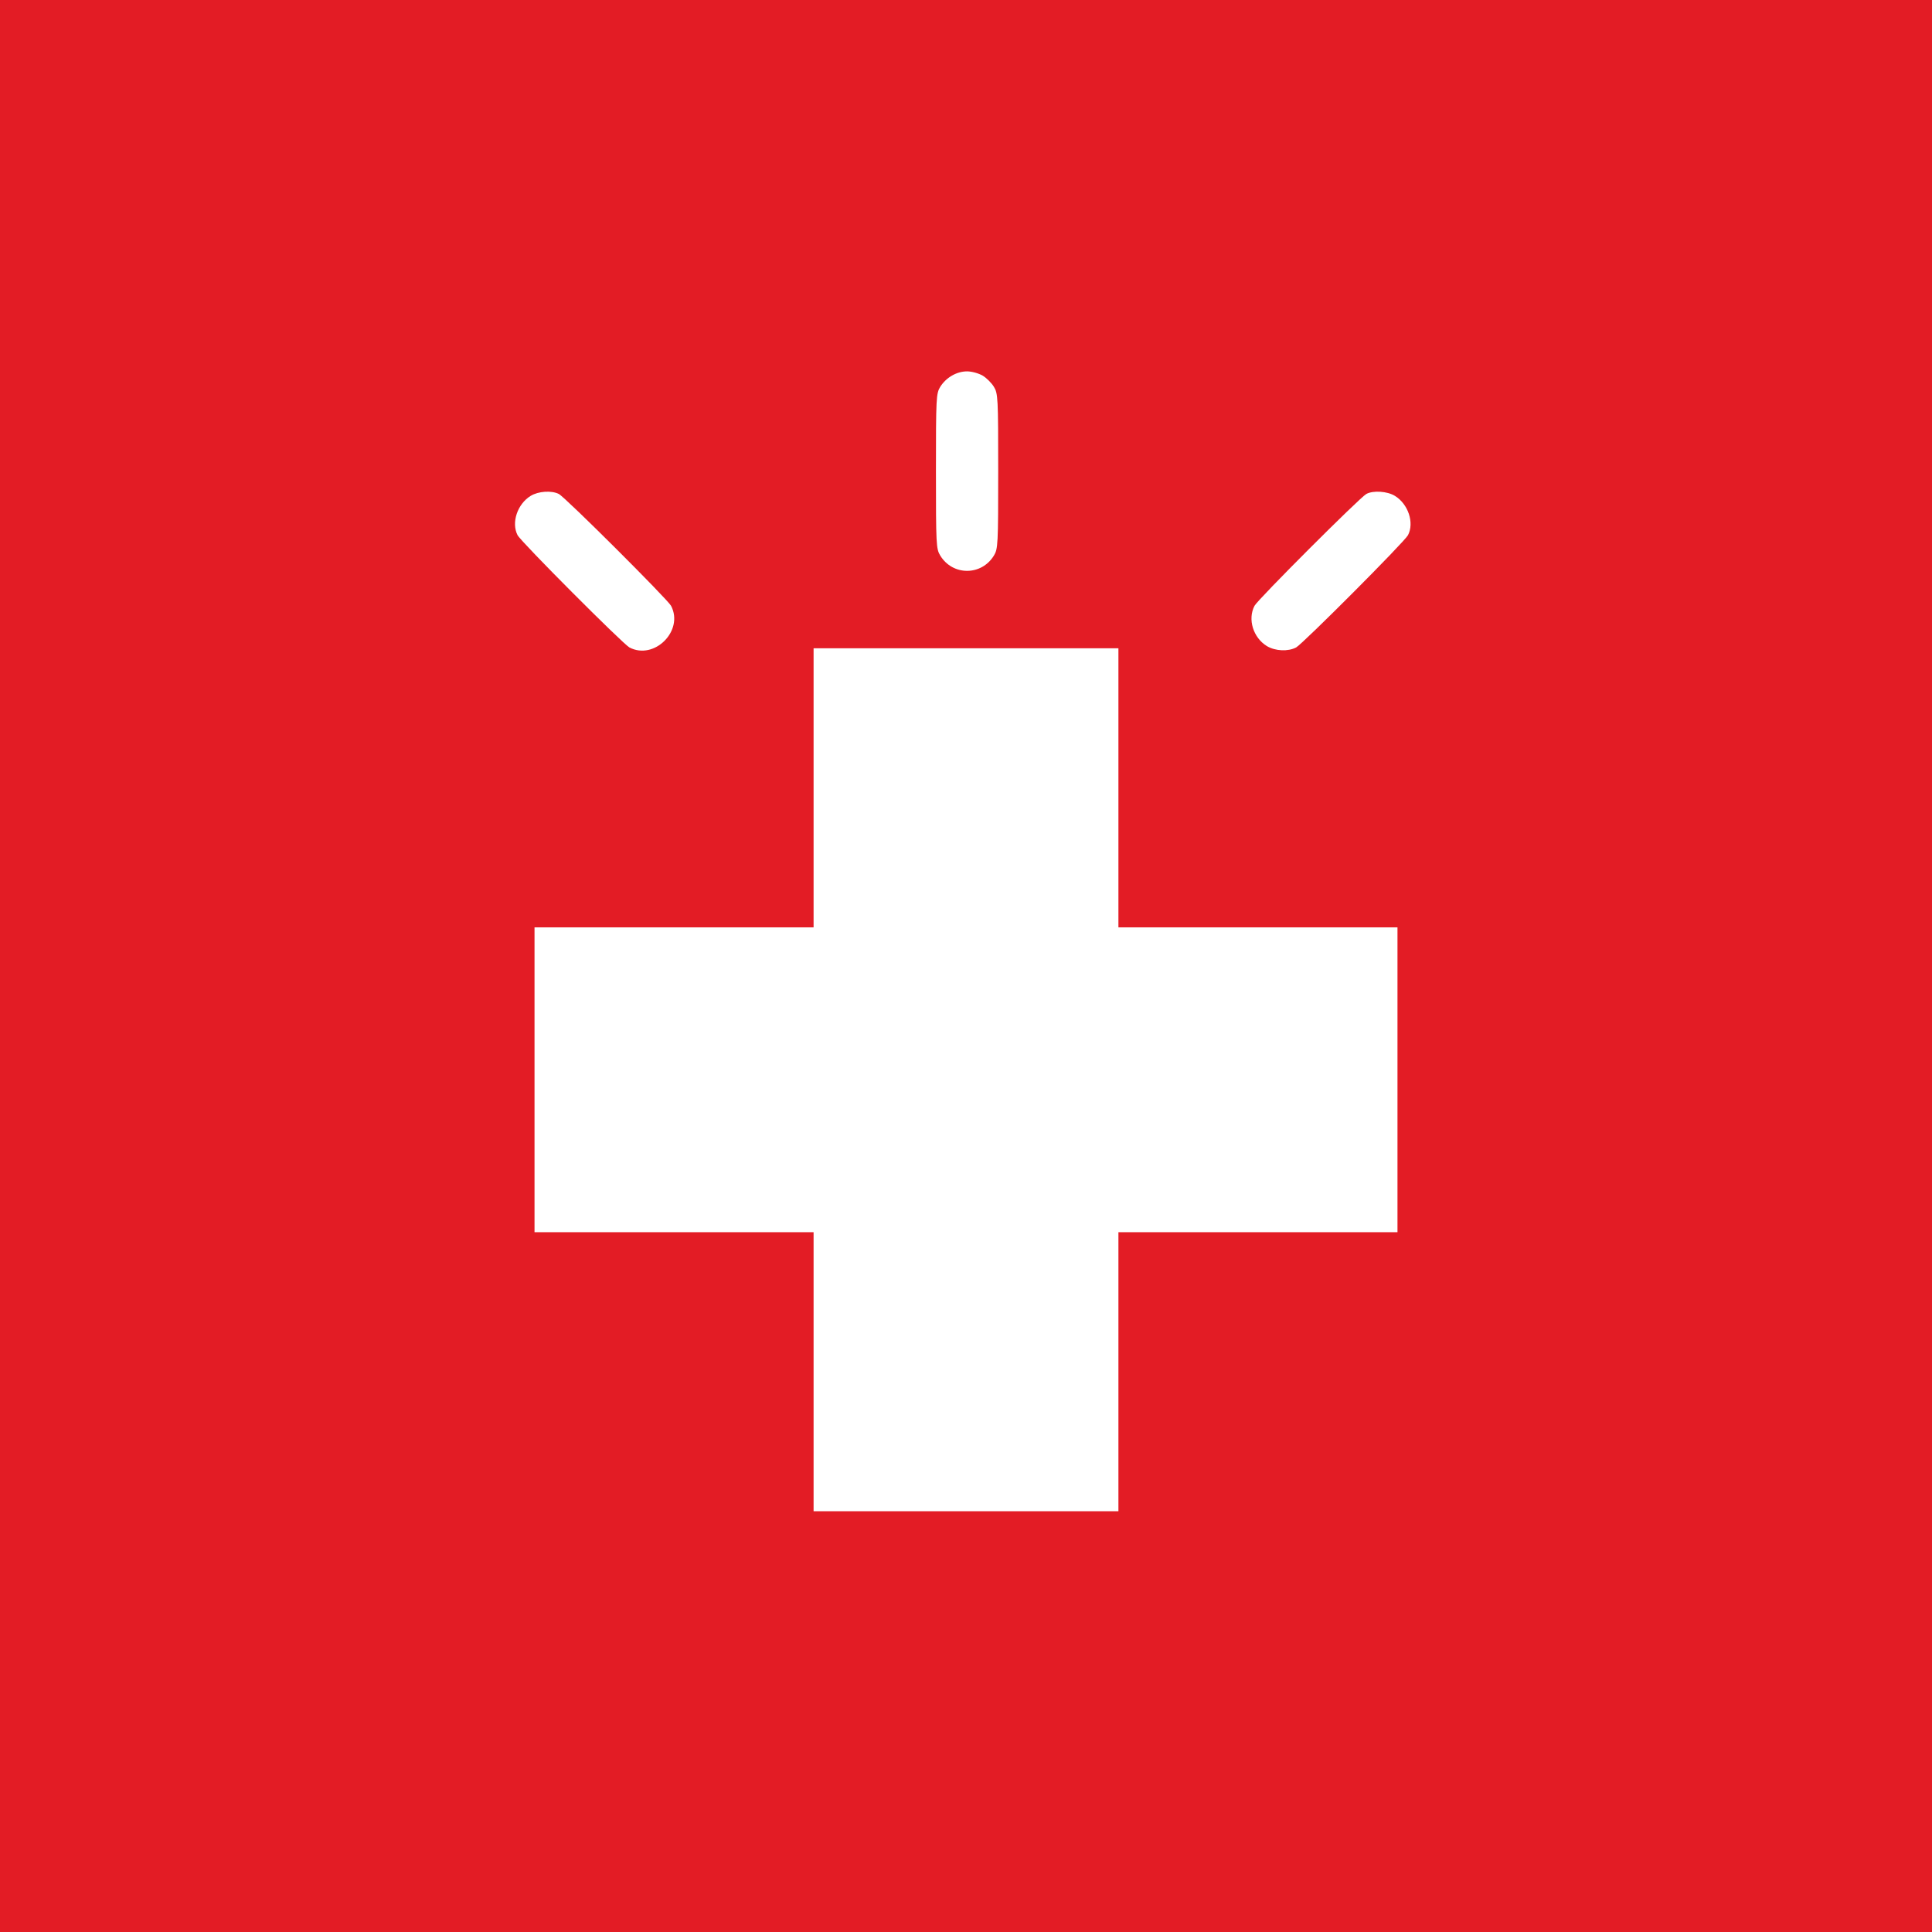 <?xml version="1.0" standalone="no"?>
<!DOCTYPE svg PUBLIC "-//W3C//DTD SVG 20010904//EN"
 "http://www.w3.org/TR/2001/REC-SVG-20010904/DTD/svg10.dtd">
<svg style="background: #ffff" version="1.0" xmlns="http://www.w3.org/2000/svg"
 width="900pt" height="900pt" viewBox="0 0 900 900"
 preserveAspectRatio="xMidYMid meet">

<g transform="translate(0,900) scale(0.1,-0.1)"
fill="#000000" stroke="none">
<path fill="#e31c25" d="M0 4500 l0 -4500 4500 0 4500 0 0 4500 0 4500 -4500 0 -4500 0 0
-4500z m4578 2750 c18 -11 41 -34 52 -52 19 -31 20 -51 20 -393 0 -342 -1
-362 -20 -393 -58 -95 -192 -95 -250 0 -19 31 -20 51 -20 393 0 342 1 362 20
393 27 43 76 72 125 72 22 0 54 -9 73 -20z m-1975 -551 c31 -16 505 -489 523
-521 61 -116 -78 -255 -194 -194 -32 18 -505 492 -521 523 -30 58 -1 145 61
183 36 22 97 26 131 9z m3895 -9 c62 -38 91 -125 61 -183 -16 -31 -489 -505
-521 -523 -38 -20 -97 -17 -136 6 -64 39 -91 125 -58 188 16 30 490 504 521
521 32 17 97 13 133 -9z m-1288 -1360 l0 -650 650 0 650 0 0 -710 0 -710 -650
0 -650 0 0 -650 0 -650 -710 0 -710 0 0 650 0 650 -650 0 -650 0 0 710 0 710
650 0 650 0 0 650 0 650 710 0 710 0 0 -650z"/>
</g>
</svg>
